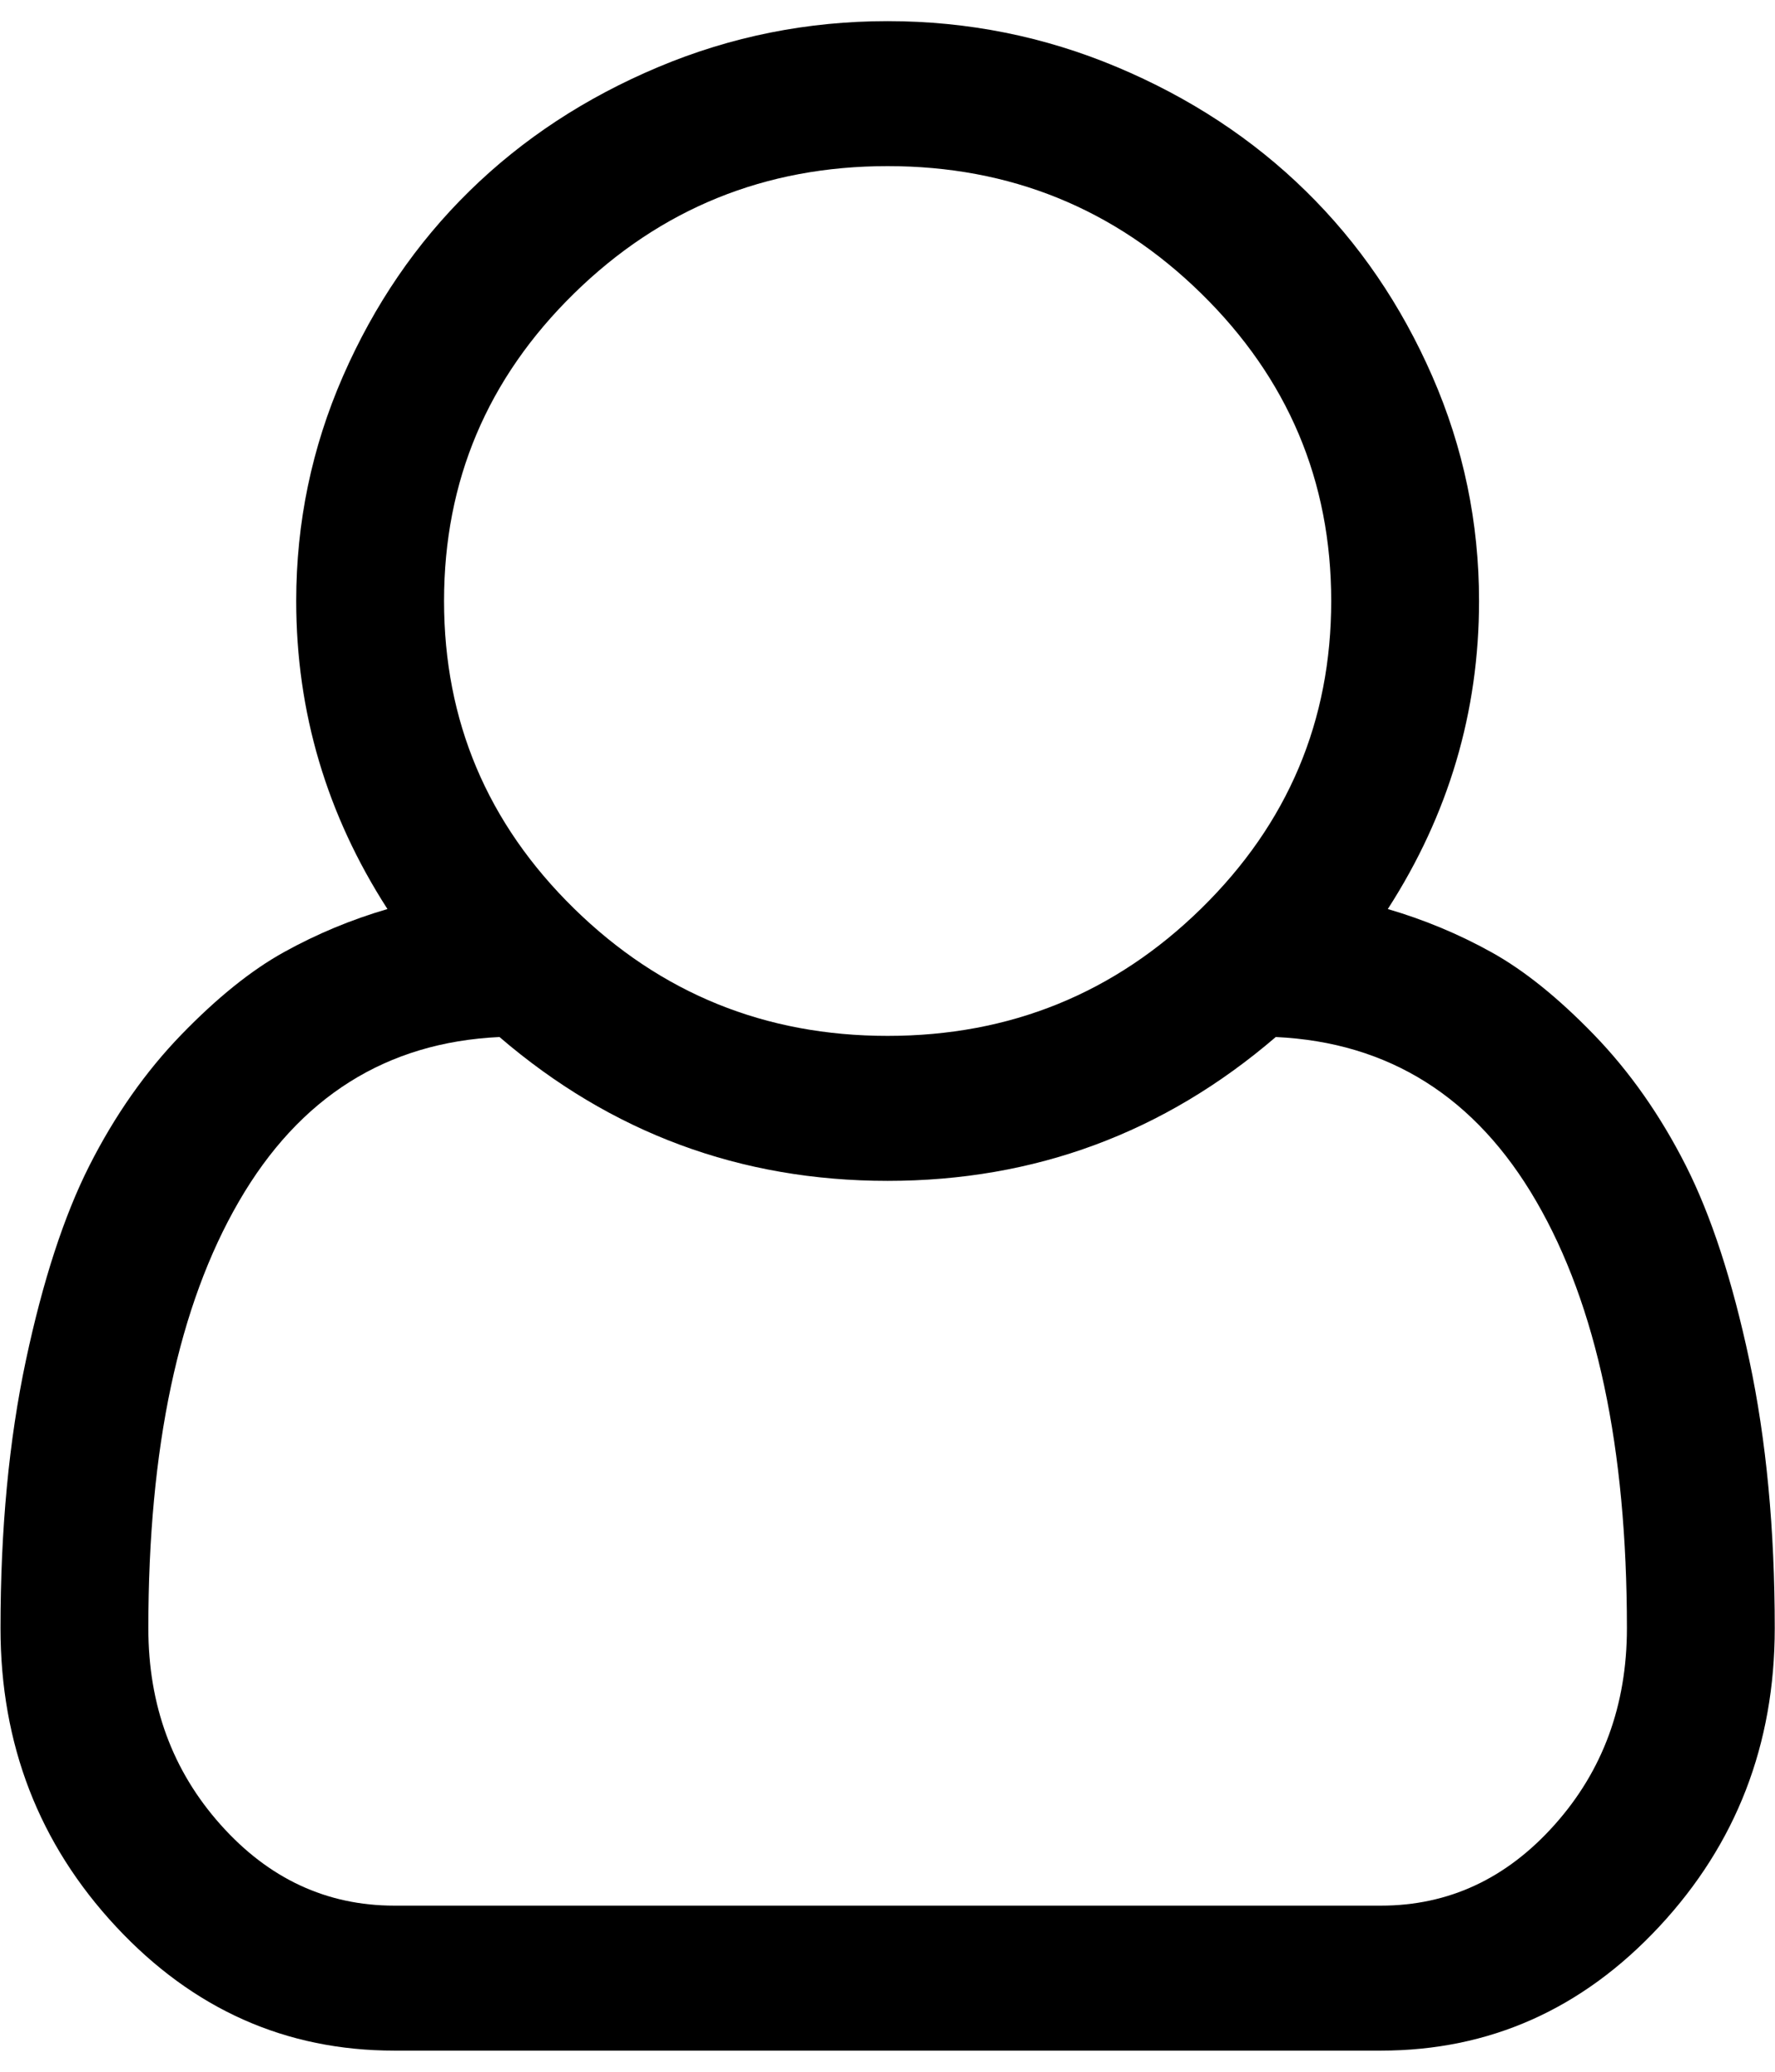 <svg width="36" height="42" viewBox="0 0 42 48" fill="none" xmlns="http://www.w3.org/2000/svg">
<g clip-path="url(#clip0_638_38)">
<g clip-path="url(#clip1_638_38)">
<path d="M32.838 21C33.694 21.25 34.51 21.589 35.284 22.018C36.059 22.446 36.869 23.098 37.717 23.973C38.564 24.848 39.288 25.88 39.89 27.067C40.491 28.255 40.992 29.79 41.393 31.674C41.794 33.558 41.994 35.67 41.994 38.009C41.994 40.759 41.083 43.112 39.261 45.067C37.439 47.022 35.243 48 32.674 48H9.332C6.763 48 4.567 47.022 2.745 45.067C0.923 43.112 0.012 40.759 0.012 38.009C0.012 35.67 0.212 33.558 0.613 31.674C1.014 29.79 1.515 28.255 2.116 27.067C2.718 25.88 3.442 24.848 4.289 23.973C5.137 23.098 5.947 22.446 6.722 22.018C7.496 21.589 8.312 21.25 9.168 21C7.729 18.768 7.009 16.339 7.009 13.714C7.009 11.857 7.378 10.085 8.116 8.397C8.854 6.71 9.851 5.25 11.109 4.018C12.366 2.786 13.856 1.808 15.578 1.085C17.299 0.362 19.108 0 21.003 0C22.898 0 24.706 0.362 26.428 1.085C28.15 1.808 29.64 2.786 30.897 4.018C32.155 5.25 33.152 6.71 33.89 8.397C34.628 10.085 34.997 11.857 34.997 13.714C34.997 16.339 34.277 18.768 32.838 21ZM21.003 3.429C18.106 3.429 15.632 4.433 13.582 6.442C11.532 8.451 10.507 10.875 10.507 13.714C10.507 16.554 11.532 18.978 13.582 20.987C15.632 22.995 18.106 24 21.003 24C23.9 24 26.374 22.995 28.424 20.987C30.474 18.978 31.499 16.554 31.499 13.714C31.499 10.875 30.474 8.451 28.424 6.442C26.374 4.433 23.9 3.429 21.003 3.429ZM32.674 44.571C34.277 44.571 35.649 43.933 36.787 42.656C37.926 41.38 38.496 39.83 38.496 38.009C38.496 33.741 37.781 30.375 36.35 27.911C34.92 25.446 32.865 24.152 30.187 24.027C27.544 26.295 24.483 27.429 21.003 27.429C17.523 27.429 14.461 26.295 11.819 24.027C9.141 24.152 7.086 25.446 5.656 27.911C4.225 30.375 3.51 33.741 3.51 38.009C3.51 39.83 4.08 41.38 5.219 42.656C6.357 43.933 7.729 44.571 9.332 44.571H32.674Z" fill="black"/>
</g>
</g>
<defs>
<clipPath id="clip0_638_38">
<rect width="42" height="48" fill="white"/>
</clipPath>
<clipPath id="clip1_638_38">
<rect width="42" height="48" fill="white"/>
</clipPath>
</defs>
</svg>
